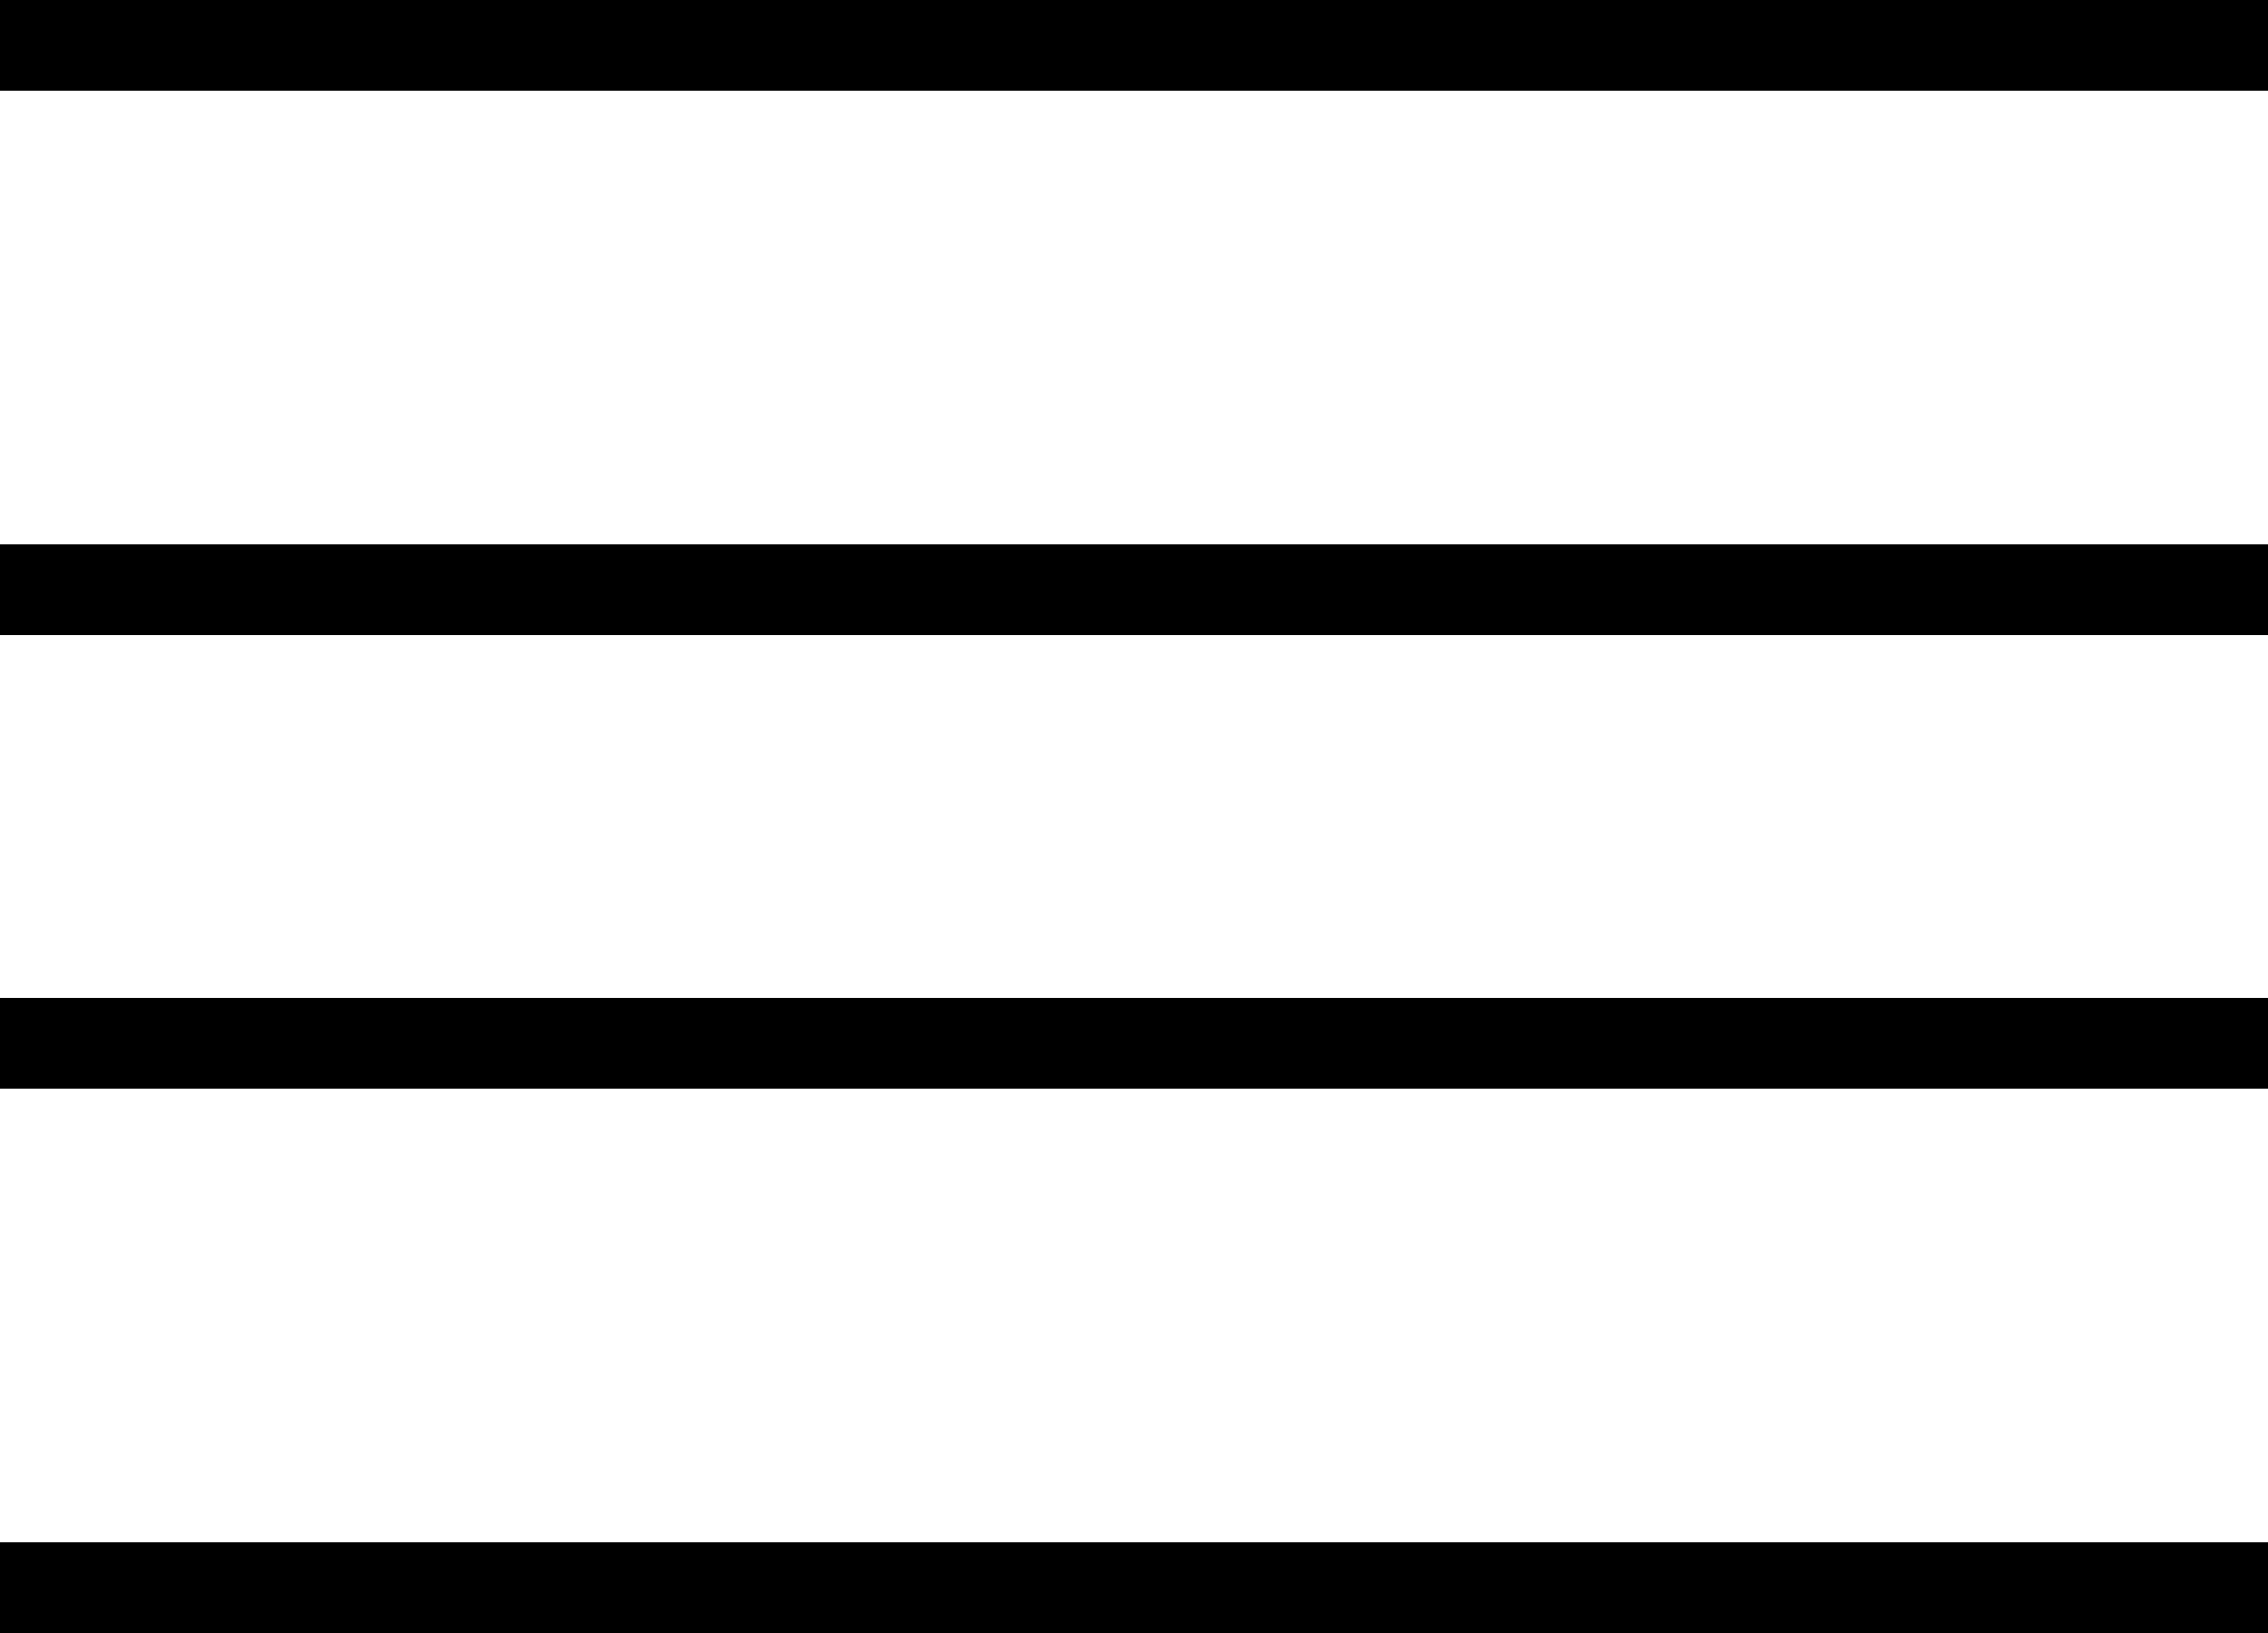 <svg width="25" height="18" viewBox="0 0 25 18" fill="none" xmlns="http://www.w3.org/2000/svg">
<line x1="25" y1="0.5" x2="-2.66069e-08" y2="0.5" stroke="black"/>
<line x1="25" y1="6.5" x2="-3.07003e-08" y2="6.5" stroke="black"/>
<line x1="25" y1="11.5" x2="-3.32587e-08" y2="11.5" stroke="black"/>
<line x1="25" y1="17.5" x2="-3.32587e-08" y2="17.5" stroke="black"/>
</svg>
